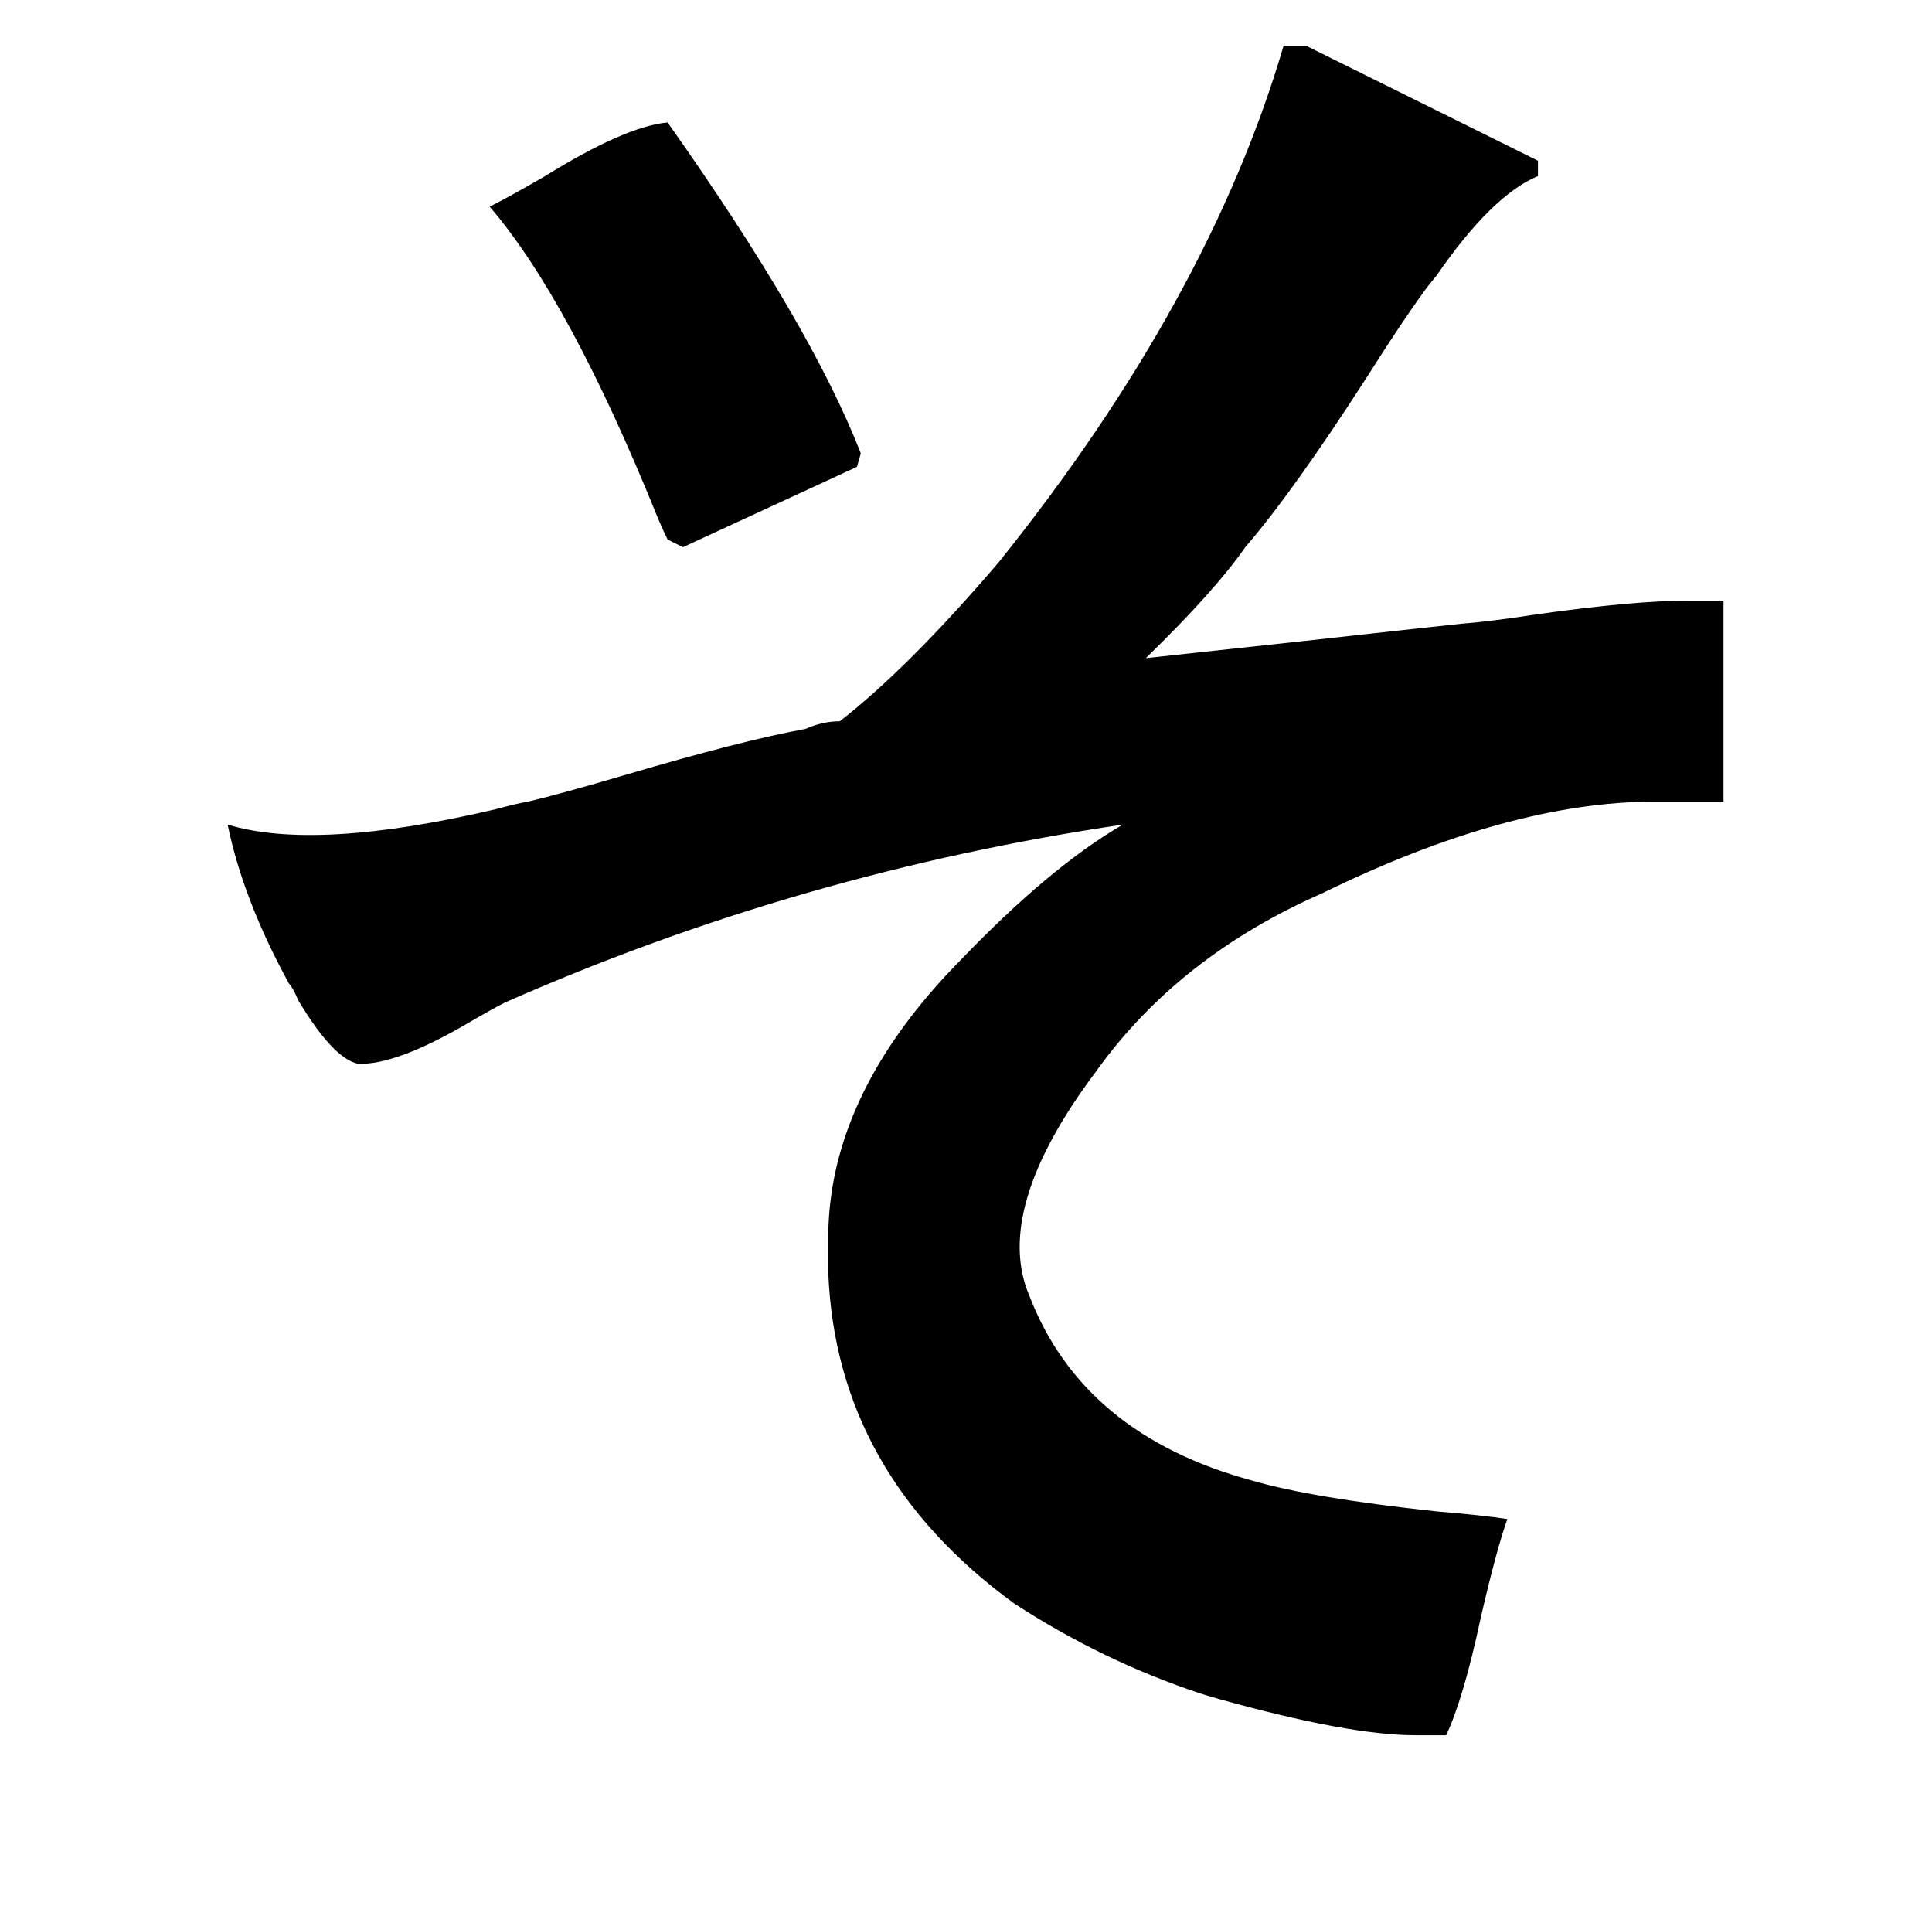 <?xml version="1.0" standalone="no"?>
<!DOCTYPE svg PUBLIC "-//W3C//DTD SVG 1.1//EN" "http://www.w3.org/Graphics/SVG/1.1/DTD/svg11.dtd" >
<svg xmlns="http://www.w3.org/2000/svg" xmlns:xlink="http://www.w3.org/1999/xlink" version="1.1" viewBox="-10 0 1010 1000">
   <path fill="currentColor"
d="M440 237l-2 7l-91 42l-8 -4q-2 -4 -5 -11q-46 -114 -88 -163q10 -5 29 -16q42 -26 64 -28q75 106 101 173zM673 24l121 60v8q-24 10 -53 52q-5 6 -7 9q-11 15 -30 45q-38 59 -63 88q-16 23 -52 58q28 -3 83 -9q54 -6 82 -9q14 -1 40 -5q50 -7 77 -7h20v105h-36
q-76 0 -174 48q-75 33 -118 93q-54 72 -35 117q28 73 117 97q31 9 96 16q24 2 37 4q-6 17 -14 52q-9 42 -18 61h-16q-35 0 -103 -19q-7 -2 -10 -3q-51 -17 -97 -47q-93 -68 -97 -173v-20q1 -74 69 -143q47 -49 85 -71q-169 25 -323 93q-6 3 -18 10q-39 23 -59 22
q-13 -3 -31 -33q-3 -7 -5 -9q-24 -44 -32 -83q46 14 140 -8q11 -3 17 -4q17 -4 51 -14q61 -18 94 -24q9 -4 18 -4q36 -28 83 -83q110 -137 149 -270h12z" />
</svg>
